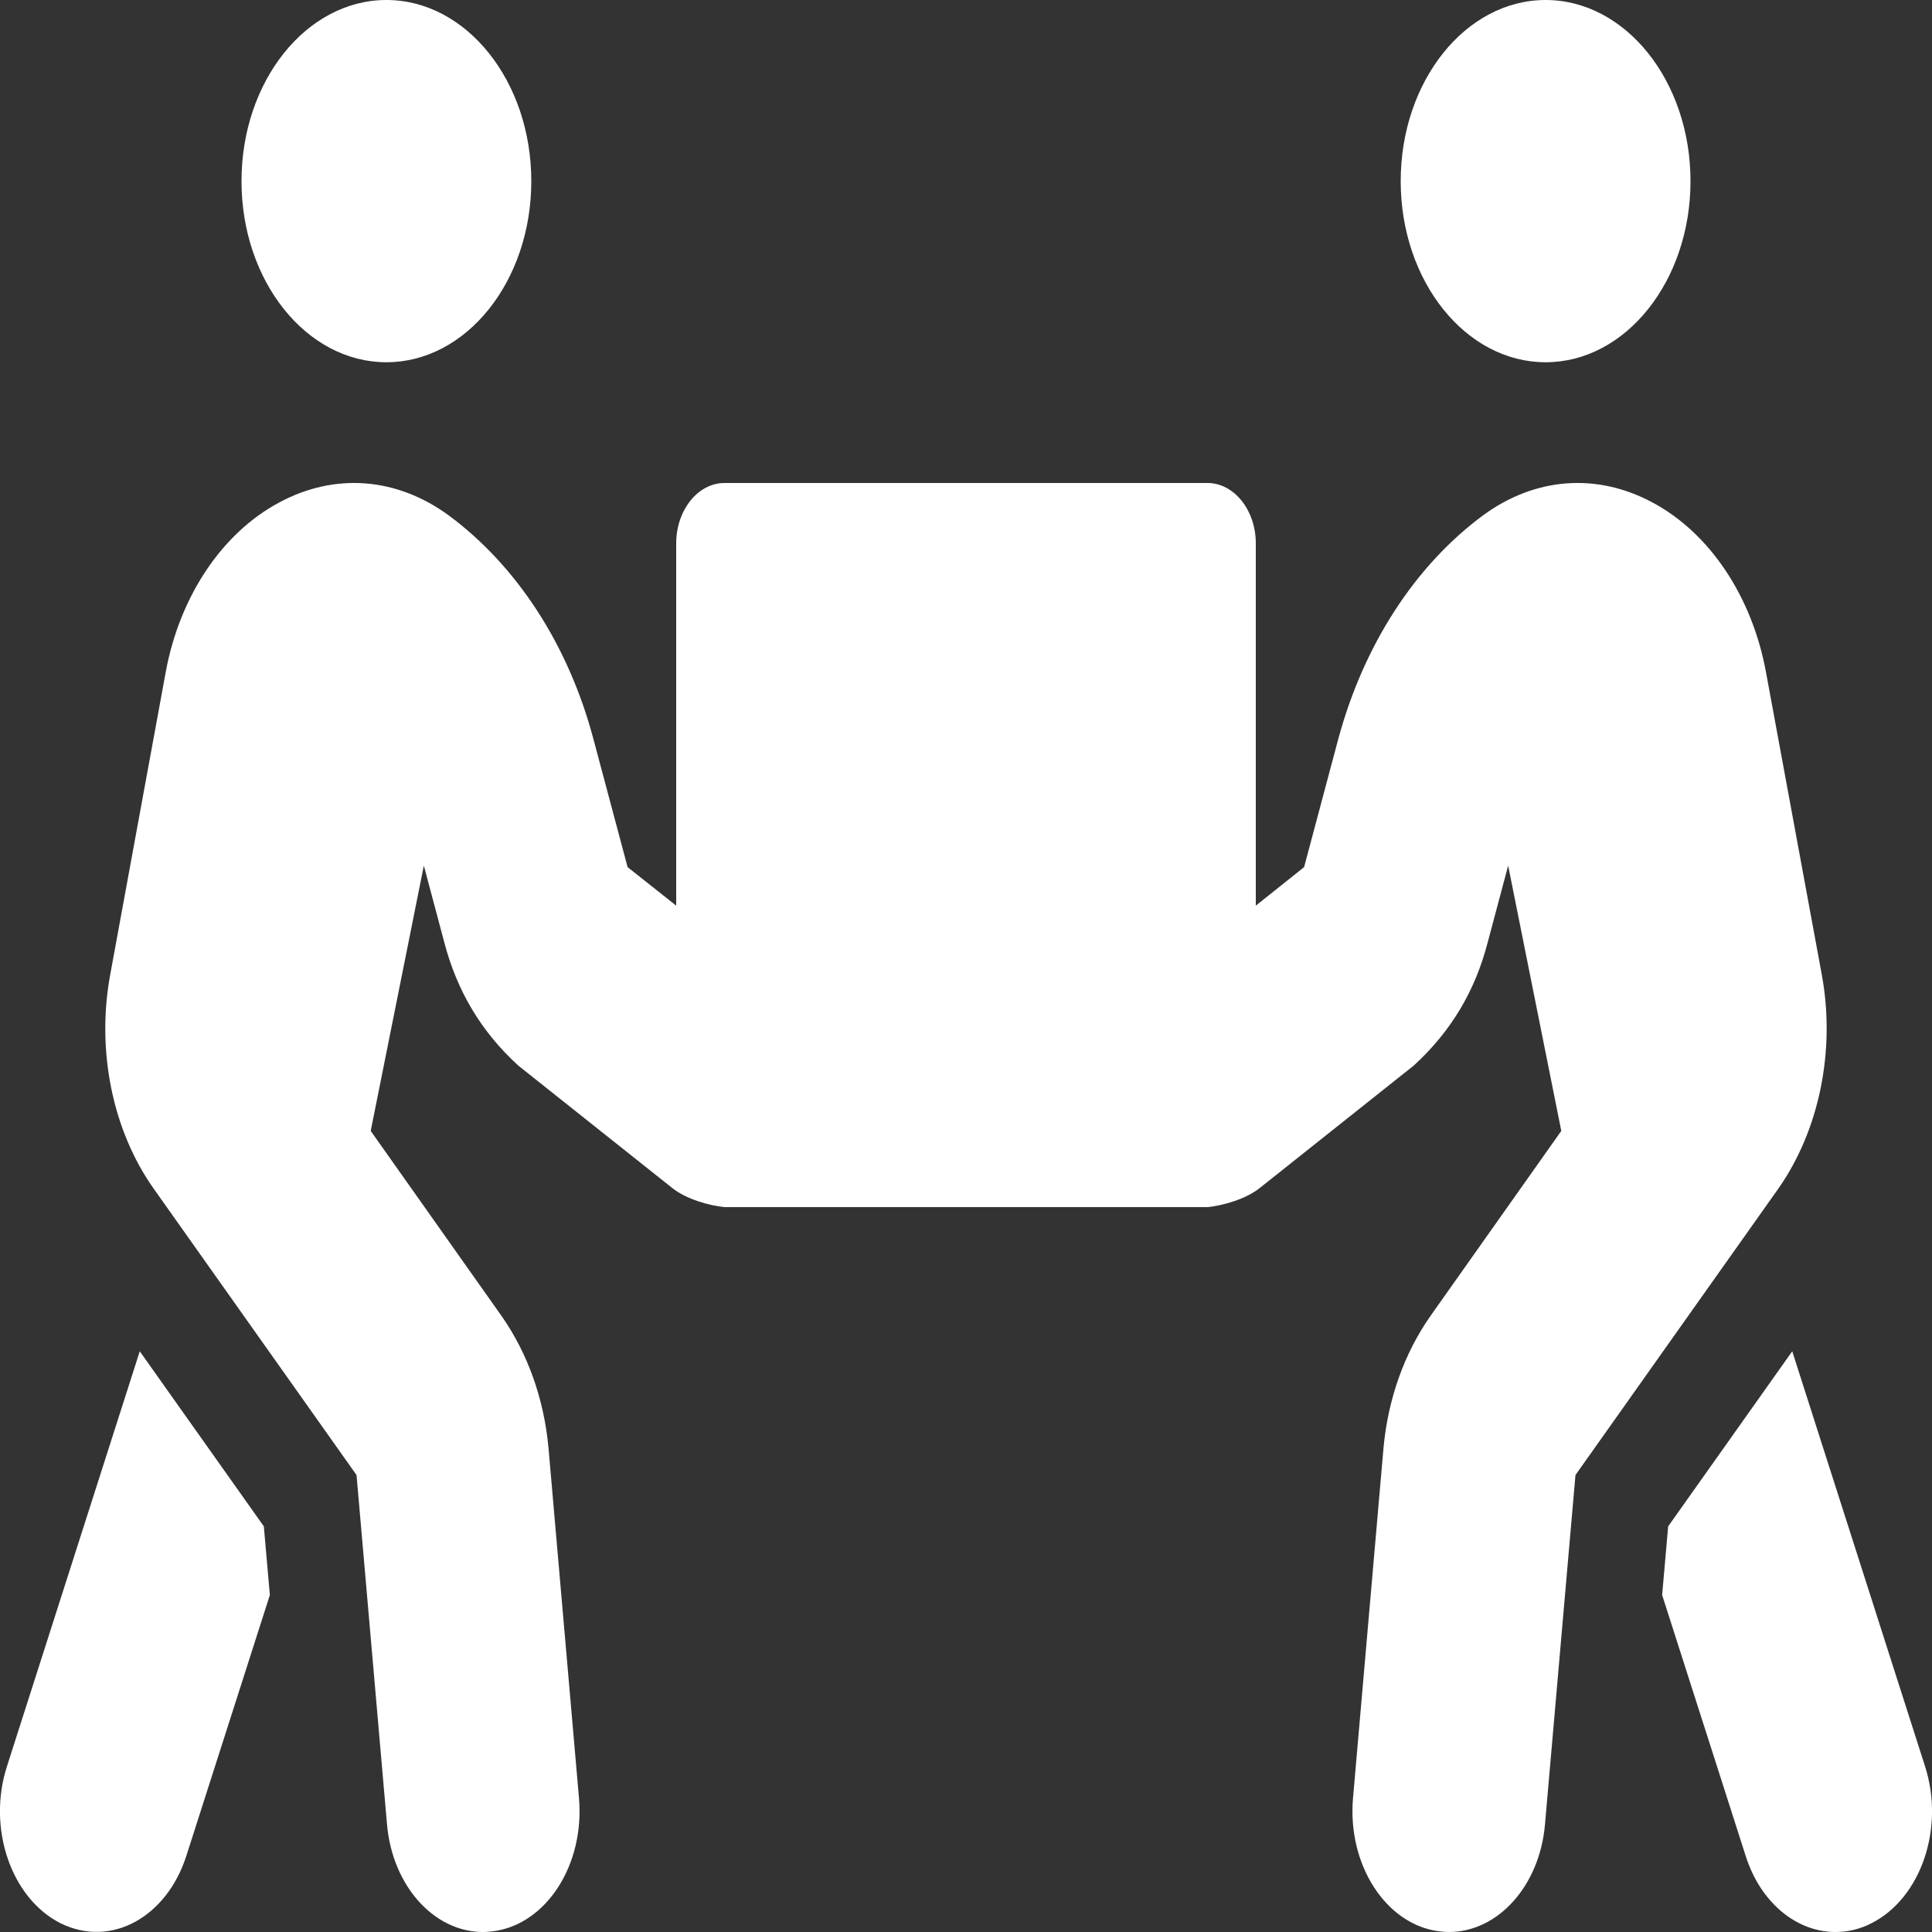 <svg width="50" height="50" viewBox="0 0 50 50" fill="none" xmlns="http://www.w3.org/2000/svg">
<rect x="0" y="0" width="50" height="50" fill="#333333" stroke="none"/>
<g clip-path="url(#clip0_54_22)">
<path d="M10 9.375C12.07 9.375 13.75 7.275 13.75 4.688C13.75 2.1 12.07 0 10 0C7.93 0 6.25 2.1 6.25 4.688C6.25 7.275 7.93 9.375 10 9.375ZM40 9.375C42.07 9.375 43.75 7.275 43.75 4.688C43.75 2.1 42.07 0 40 0C37.93 0 36.25 2.1 36.25 4.688C36.25 7.275 37.93 9.375 40 9.375ZM49.82 45.713L46.383 34.971L43.172 39.502L43.016 41.279L45.18 48.037C45.57 49.258 46.508 50 47.5 50C47.812 50 48.125 49.932 48.43 49.775C49.711 49.131 50.336 47.315 49.82 45.713ZM47.148 25.225L45.703 17.393C45.344 15.44 44.25 13.799 42.773 13.008C41.328 12.227 39.727 12.354 38.391 13.33C36.617 14.639 35.289 16.699 34.633 19.131L33.75 22.441L32.5 23.438V14.062C32.5 13.203 31.938 12.5 31.25 12.5H18.75C18.062 12.5 17.5 13.203 17.5 14.062V23.438L16.242 22.441L15.359 19.131C14.711 16.689 13.375 14.639 11.602 13.33C10.258 12.354 8.664 12.227 7.219 13.008C5.742 13.799 4.648 15.44 4.289 17.393L2.852 25.225C2.492 27.178 2.906 29.248 3.977 30.762L9.227 38.174L10.016 47.217C10.156 48.809 11.234 50 12.5 50C12.594 50 12.68 49.99 12.773 49.98C14.148 49.795 15.133 48.252 14.984 46.533L14.195 37.471C14.078 36.201 13.656 35.02 12.977 34.053L9.594 29.268L10.969 22.402L11.5 24.395C11.82 25.615 12.43 26.68 13.414 27.578L17.406 30.752C17.766 31.035 18.352 31.201 18.75 31.24H31.25C31.648 31.201 32.234 31.035 32.594 30.752L36.586 27.578C37.57 26.68 38.18 25.625 38.5 24.395L39.031 22.402L40.406 29.268L37.023 34.053C36.344 35.02 35.922 36.201 35.805 37.471L35.016 46.533C34.867 48.252 35.859 49.795 37.227 49.98C37.32 49.99 37.406 50 37.5 50C38.758 50 39.844 48.818 39.984 47.217L40.773 38.174L46.023 30.762C47.086 29.248 47.508 27.178 47.148 25.225ZM3.617 34.971L0.18 45.713C-0.336 47.315 0.289 49.131 1.57 49.775C2.883 50.42 4.312 49.609 4.82 48.037L6.984 41.279L6.828 39.502L3.617 34.971Z" fill="white"/>
</g>
<defs>
<clipPath id="clip0_54_22">
<rect width="50" height="50" fill="white"/>
</clipPath>
</defs>
</svg>

